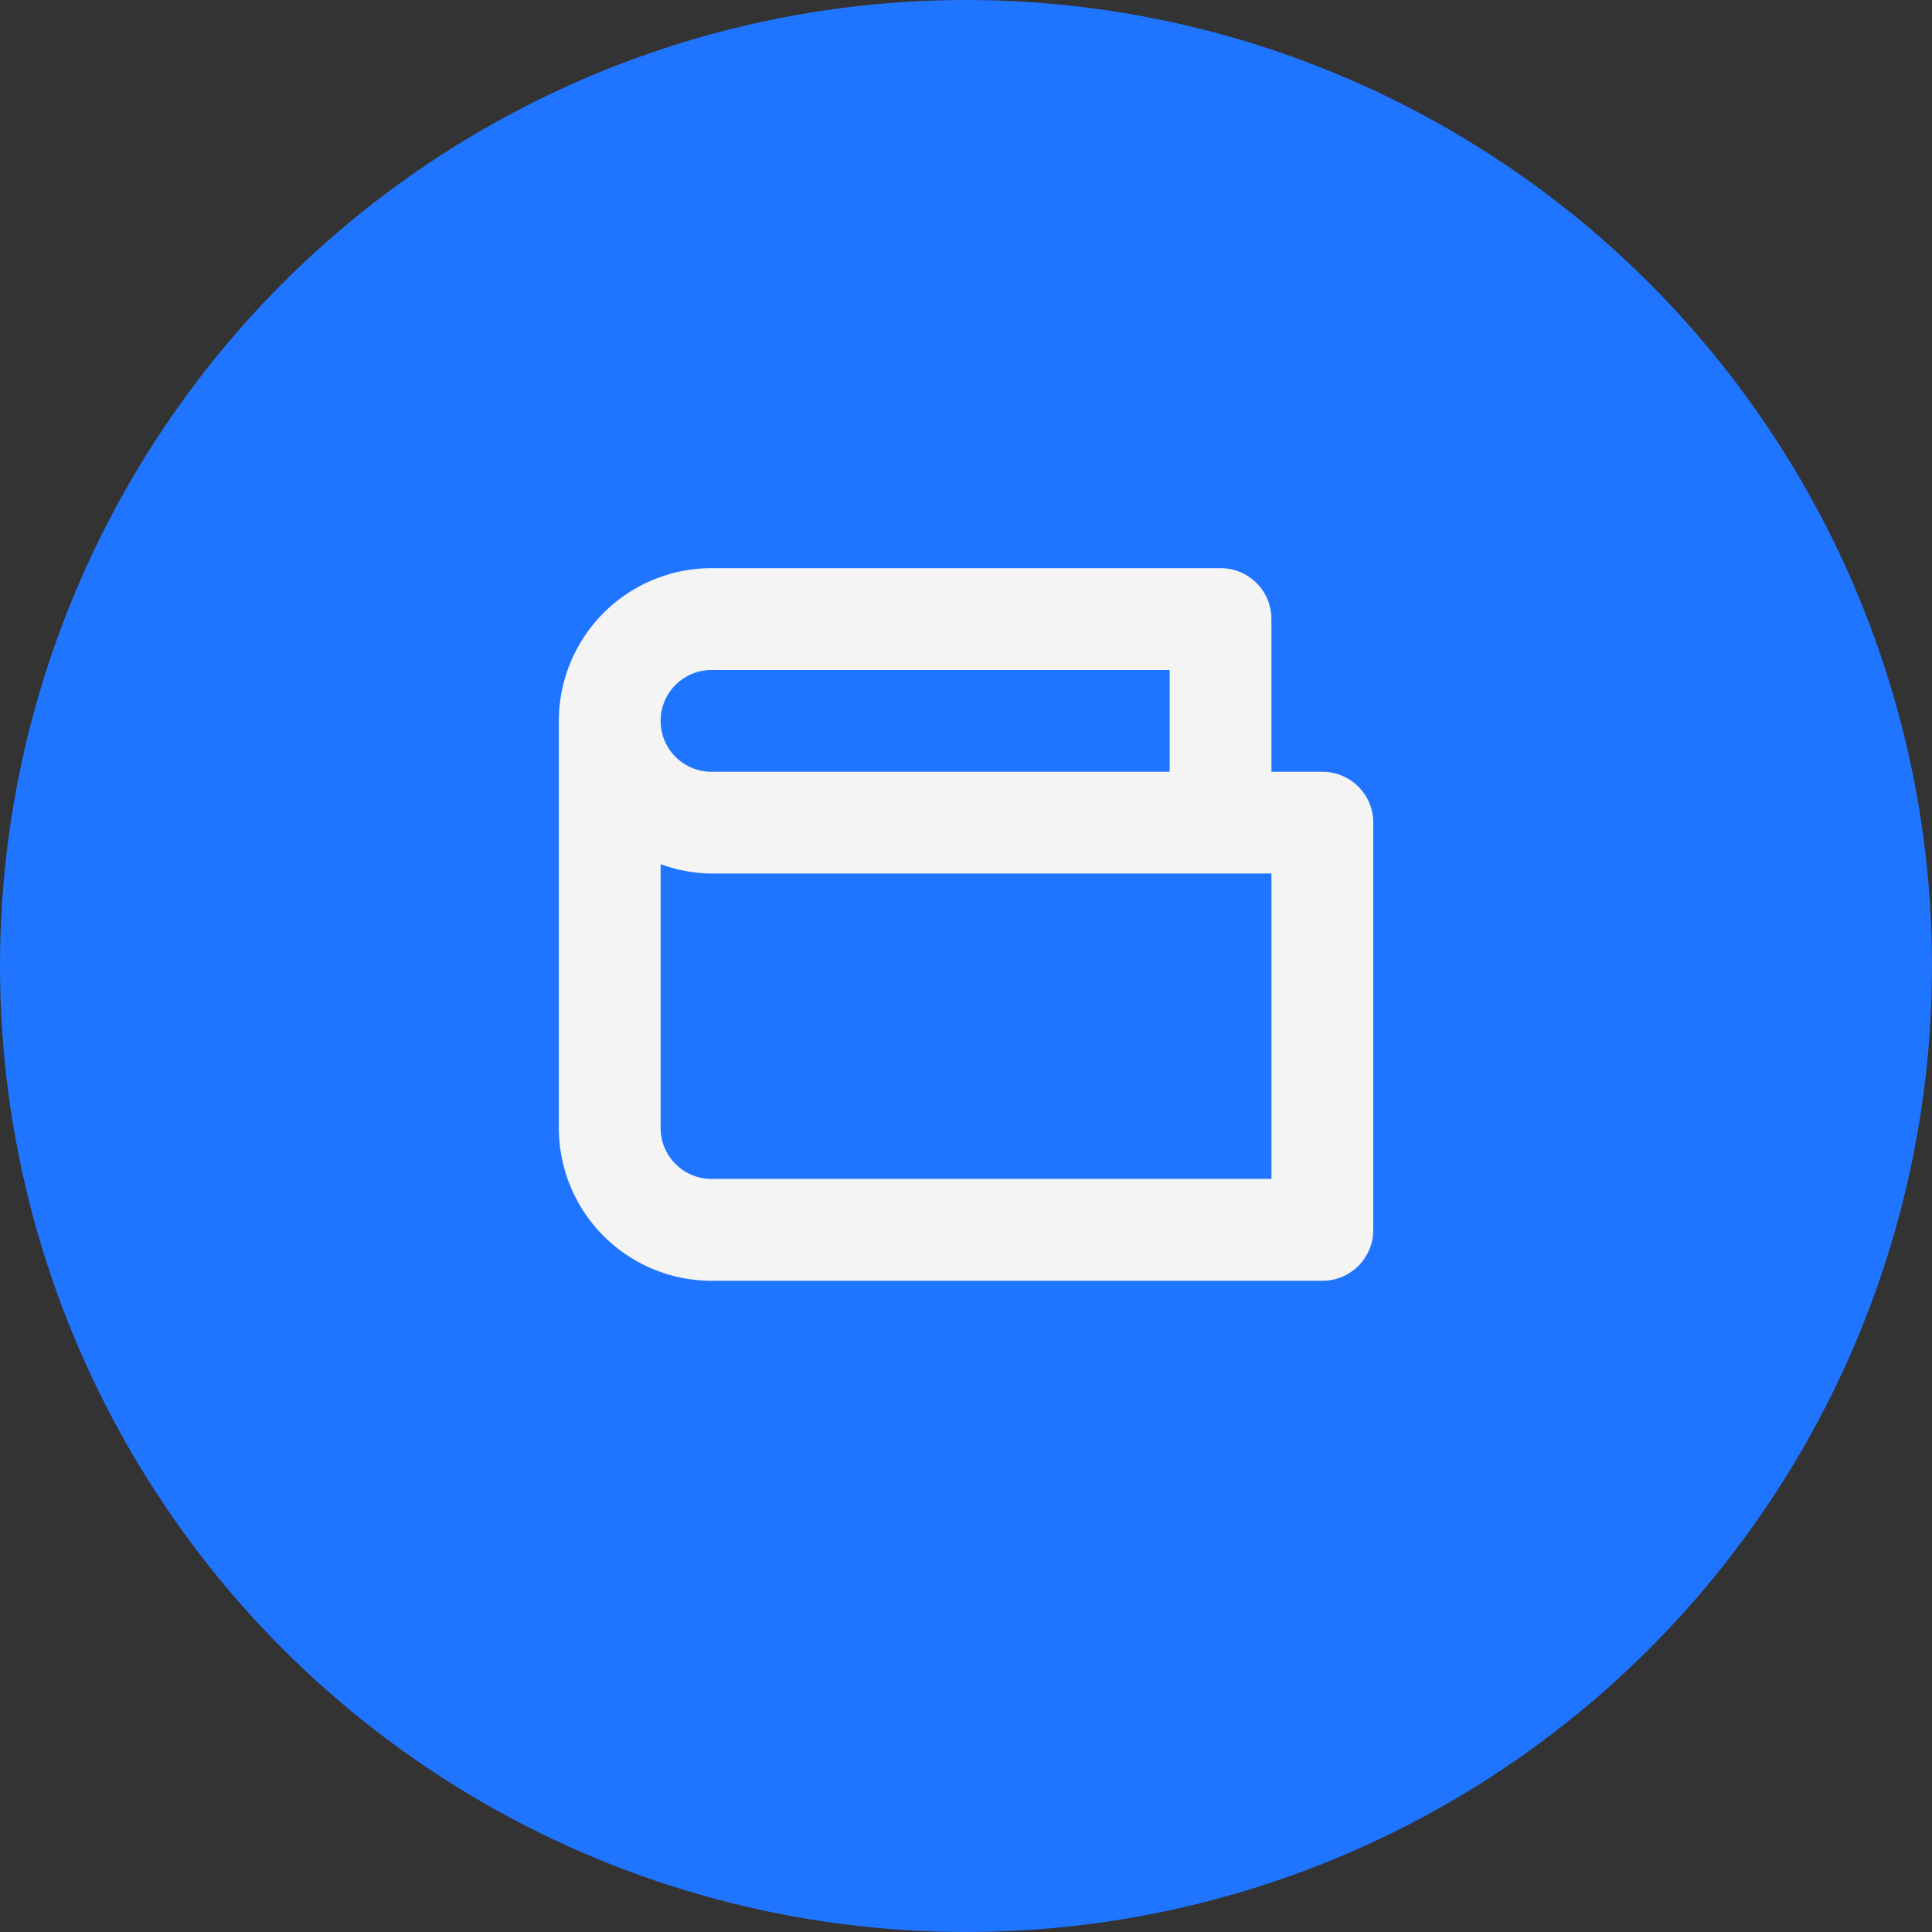 <svg xmlns="http://www.w3.org/2000/svg" width="33.026" height="33.026" viewBox="0 0 33.026 33.026">
  <rect x="0" y="0" width="33.026" height="33.026" fill="#333333" stroke="none"/>
  <g id="Group_659" data-name="Group 659" transform="translate(-277.294 -247.097)">
    <circle id="Ellipse_45" data-name="Ellipse 45" cx="16.513" cy="16.513" r="16.513" transform="translate(277.294 247.097)" fill="#1f75ff"/>
    <g id="Group_116" data-name="Group 116" transform="translate(-4147.738 -2743.363)">
      <path id="Path_186" data-name="Path 186" d="M4447.636,3003.653h-.87v-2.61a.87.87,0,0,0-.87-.871h-8.7a2.613,2.613,0,0,0-2.611,2.611v6.961a2.613,2.613,0,0,0,2.611,2.61h10.441a.869.869,0,0,0,.87-.87v-6.961A.869.869,0,0,0,4447.636,3003.653Zm-10.441-1.74h7.831v1.74h-7.831a.87.87,0,0,1,0-1.74Zm0,8.7a.871.871,0,0,1-.87-.87v-4.511a2.582,2.582,0,0,0,.87.16h9.571v5.221Z" fill="#f4f4f4"/>
    </g>
  </g>
</svg>
